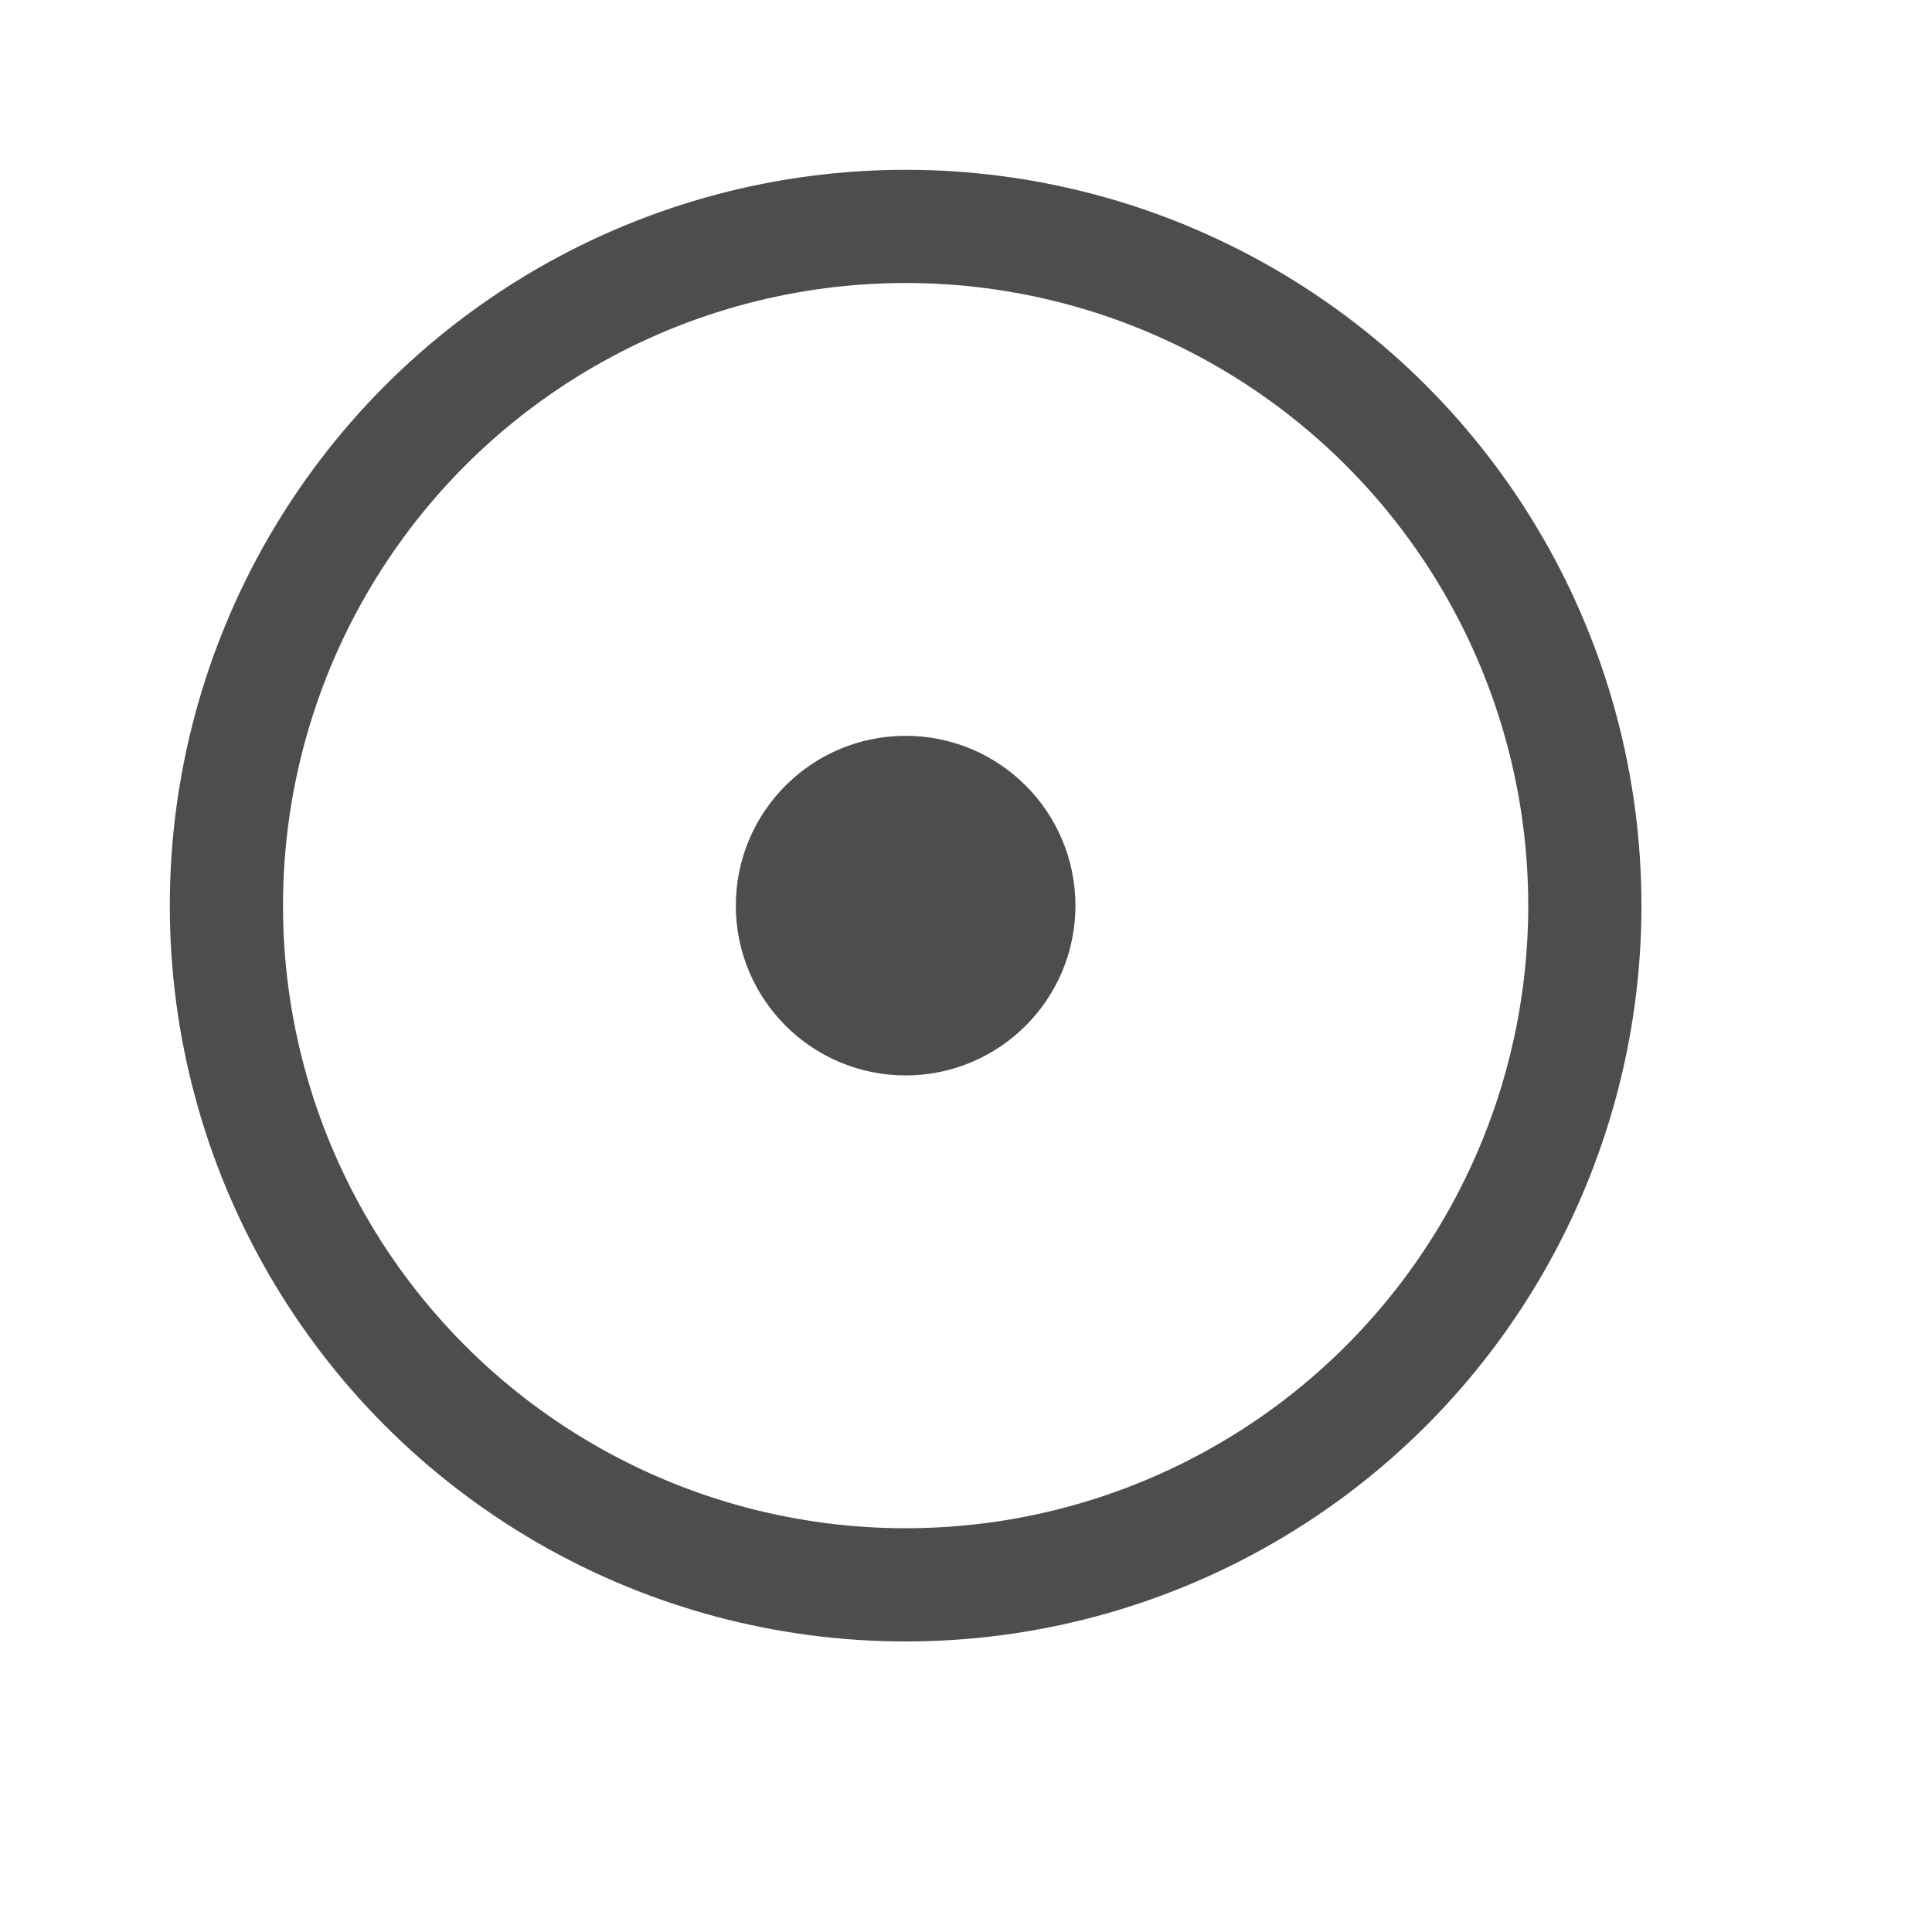 <?xml version="1.0" encoding="UTF-8" standalone="no"?>
<!-- Created using Karbon, part of Calligra: http://www.calligra.org/karbon -->

<svg
   xmlns:dc="http://purl.org/dc/elements/1.1/"
   xmlns:cc="http://creativecommons.org/ns#"
   xmlns:rdf="http://www.w3.org/1999/02/22-rdf-syntax-ns#"
   xmlns:svg="http://www.w3.org/2000/svg"
   xmlns="http://www.w3.org/2000/svg"
   xmlns:sodipodi="http://sodipodi.sourceforge.net/DTD/sodipodi-0.dtd"
   xmlns:inkscape="http://www.inkscape.org/namespaces/inkscape"
   width="12.8pt"
   height="12.8pt"
   id="svg3394"
   version="1.1"
   inkscape:version="0.91 r13725"
   sodipodi:docname="snap-center.svg">
  <sodipodi:namedview
     pagecolor="#ffffff"
     bordercolor="#666666"
     borderopacity="1"
     objecttolerance="10"
     gridtolerance="10"
     guidetolerance="10"
     inkscape:pageopacity="0"
     inkscape:pageshadow="2"
     inkscape:window-width="1920"
     inkscape:window-height="1007"
     id="namedview3400"
     showgrid="true"
     inkscape:zoom="20.85965"
     inkscape:cx="6.5276047"
     inkscape:cy="5.7384479"
     inkscape:window-x="0"
     inkscape:window-y="0"
     inkscape:window-maximized="1"
     inkscape:current-layer="svg3394">
    <inkscape:grid
       type="xygrid"
       id="grid3404"
       dotted="false" />
  </sodipodi:namedview>
  <defs
     id="defs3396" />
  <circle
     style="fill:none;fill-opacity:1;stroke:#4d4d4d;stroke-linecap:round;stroke-opacity:1"
     id="path4431"
     cx="8"
     cy="8"
     r="6" />
  <circle
     style="fill:#4d4d4d;fill-opacity:1;stroke:#4d4d4d;stroke-linecap:round;stroke-opacity:1"
     id="path4992"
     cx="8"
     cy="8"
     r="1" />
</svg>
